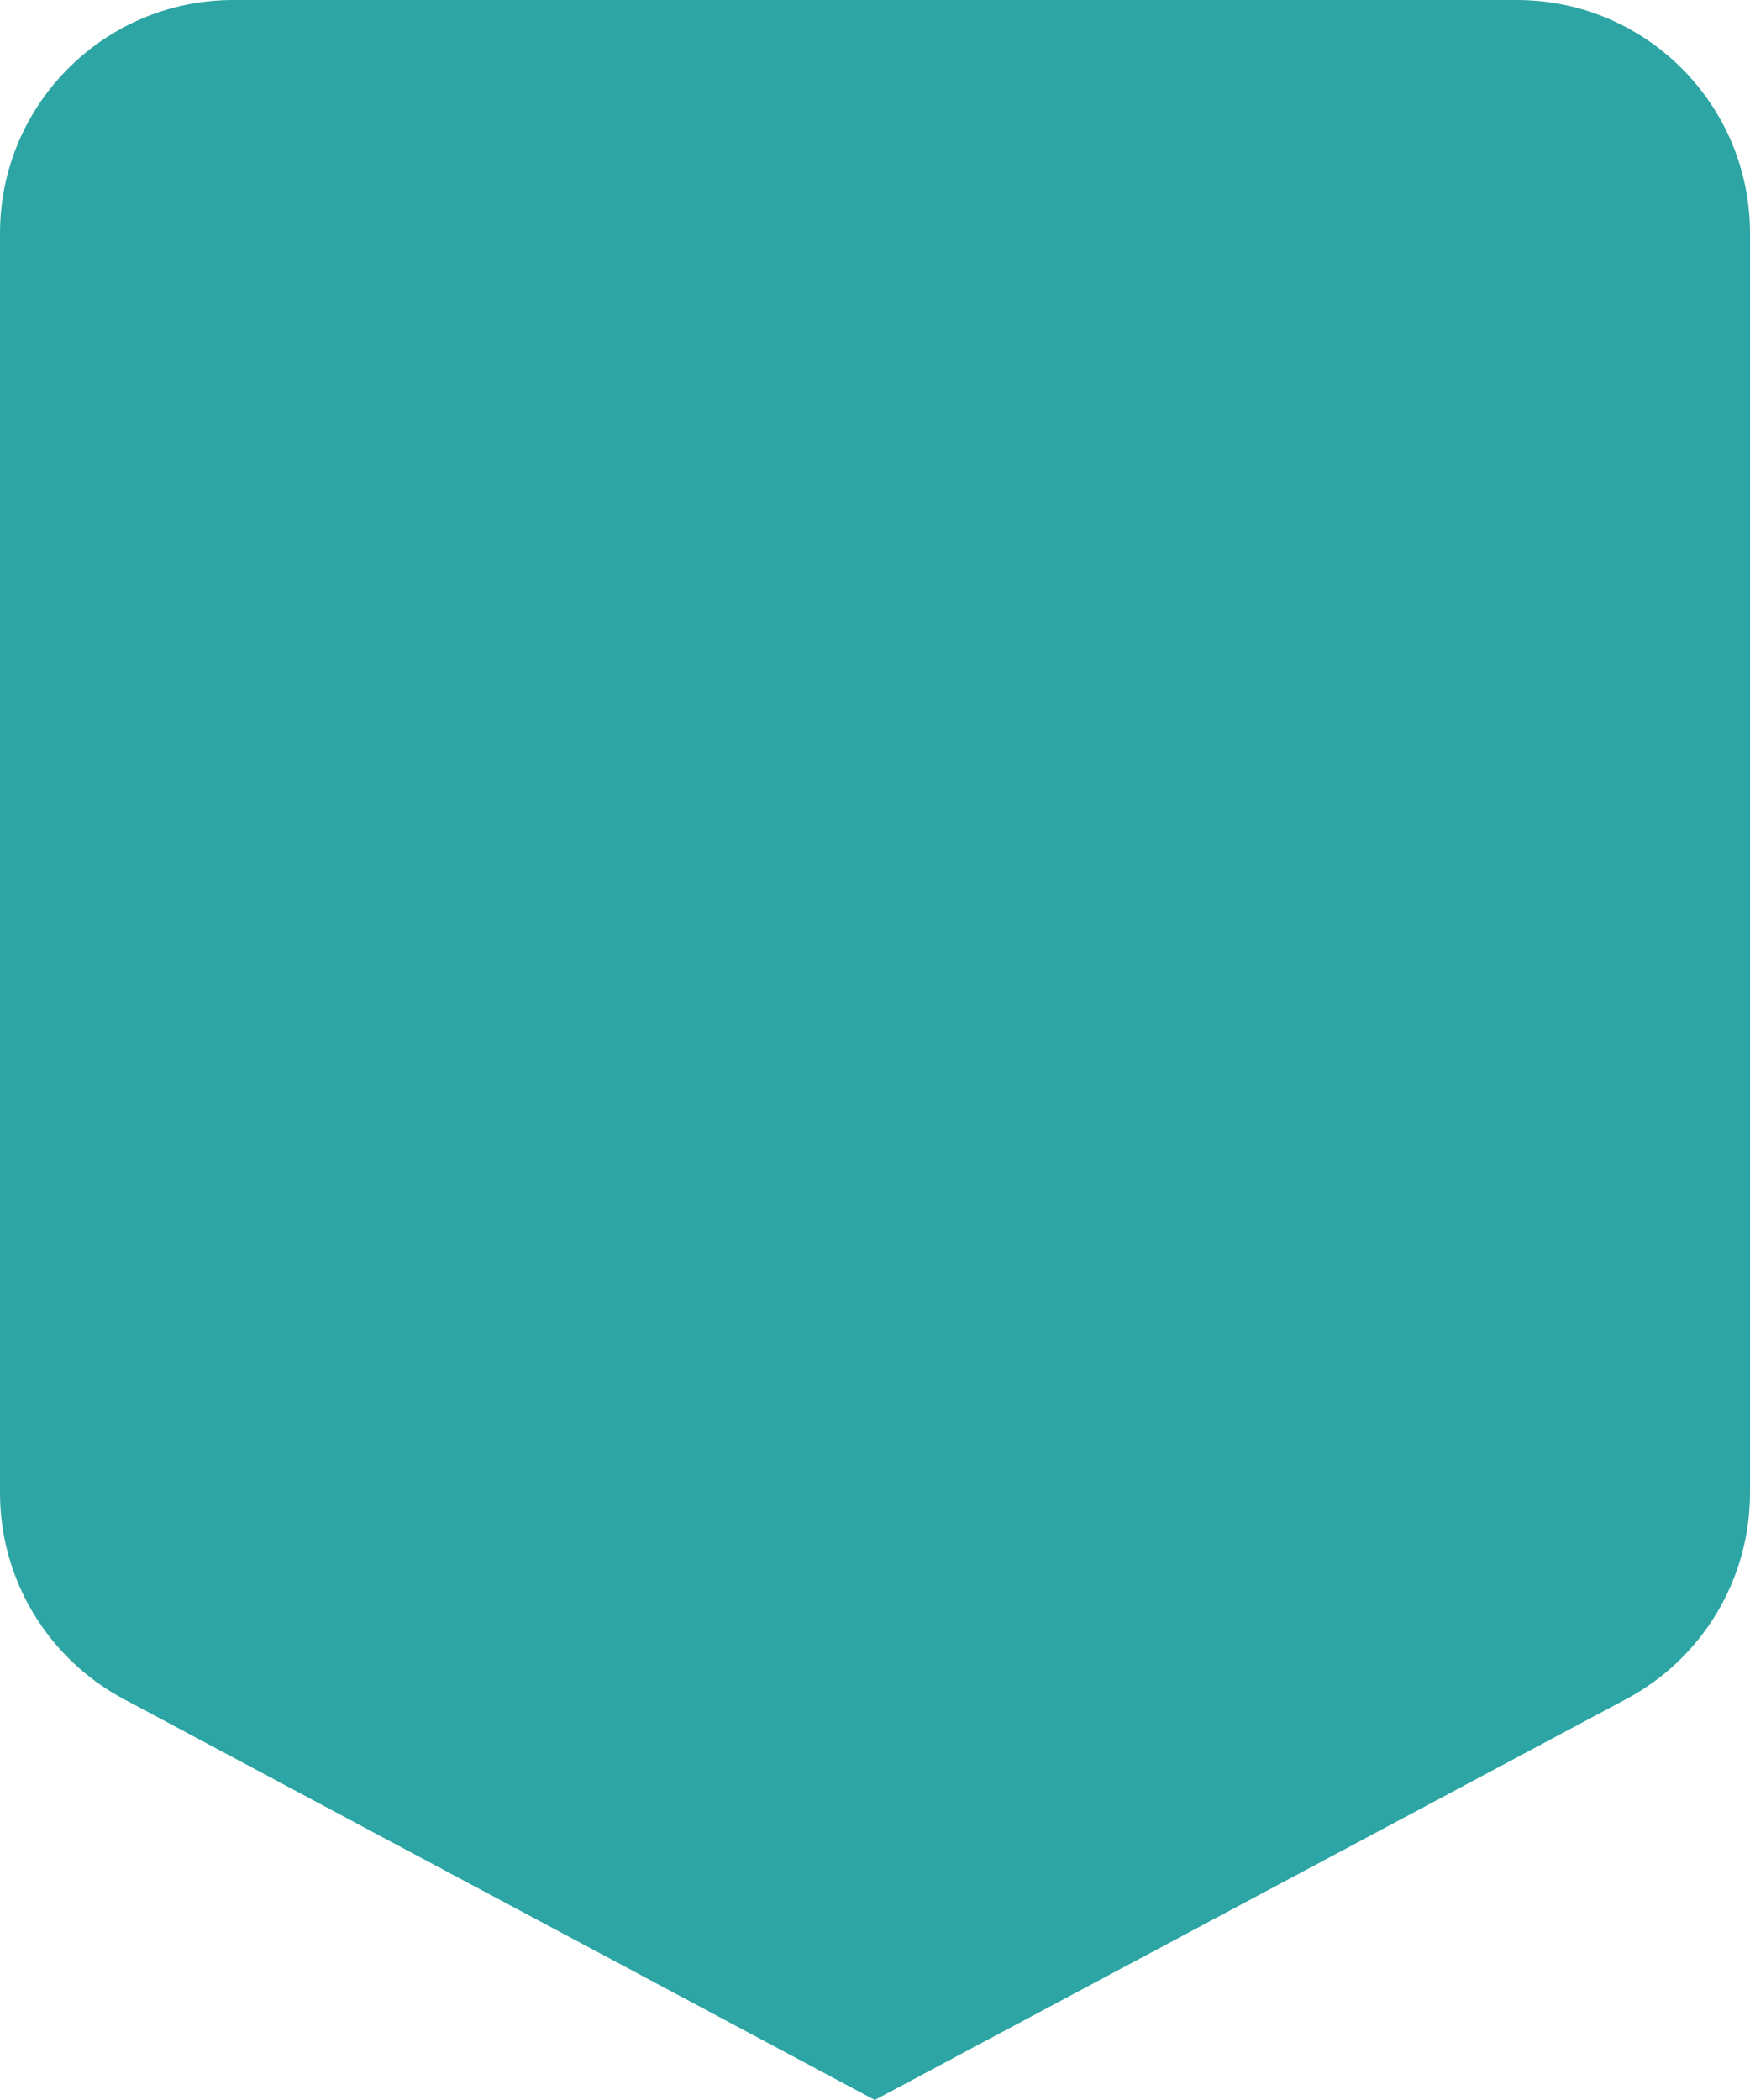 <?xml version="1.0" encoding="UTF-8"?>
<svg width="15px" height="18px" viewBox="0 0 15 18" version="1.1" xmlns="http://www.w3.org/2000/svg" xmlns:xlink="http://www.w3.org/1999/xlink">
    <!-- Generator: Sketch 49.3 (51167) - http://www.bohemiancoding.com/sketch -->
    <title>Rectangle 6</title>
    <desc>Created with Sketch.</desc>
    <defs></defs>
    <g id="Symbols" stroke="none" stroke-width="1" fill="none" fill-rule="evenodd">
        <g id="Icons/tag/green" fill="#2CA5A4">
            <path d="M2,0 L13,-1.33226763e-15 C14.105,-5.54118962e-16 15,0.895 15,2 L15,12.797 C15,13.536 14.593,14.214 13.942,14.562 L7.498,18 L1.058,14.562 C0.407,14.214 3.43145546e-15,13.536 3.99680289e-15,12.797 L0,2 C-6.25798147e-16,0.895 0.895,-2.41183085e-16 2,-4.4408921e-16 Z" id="Rectangle-6"></path>
        </g>
    </g>
</svg>